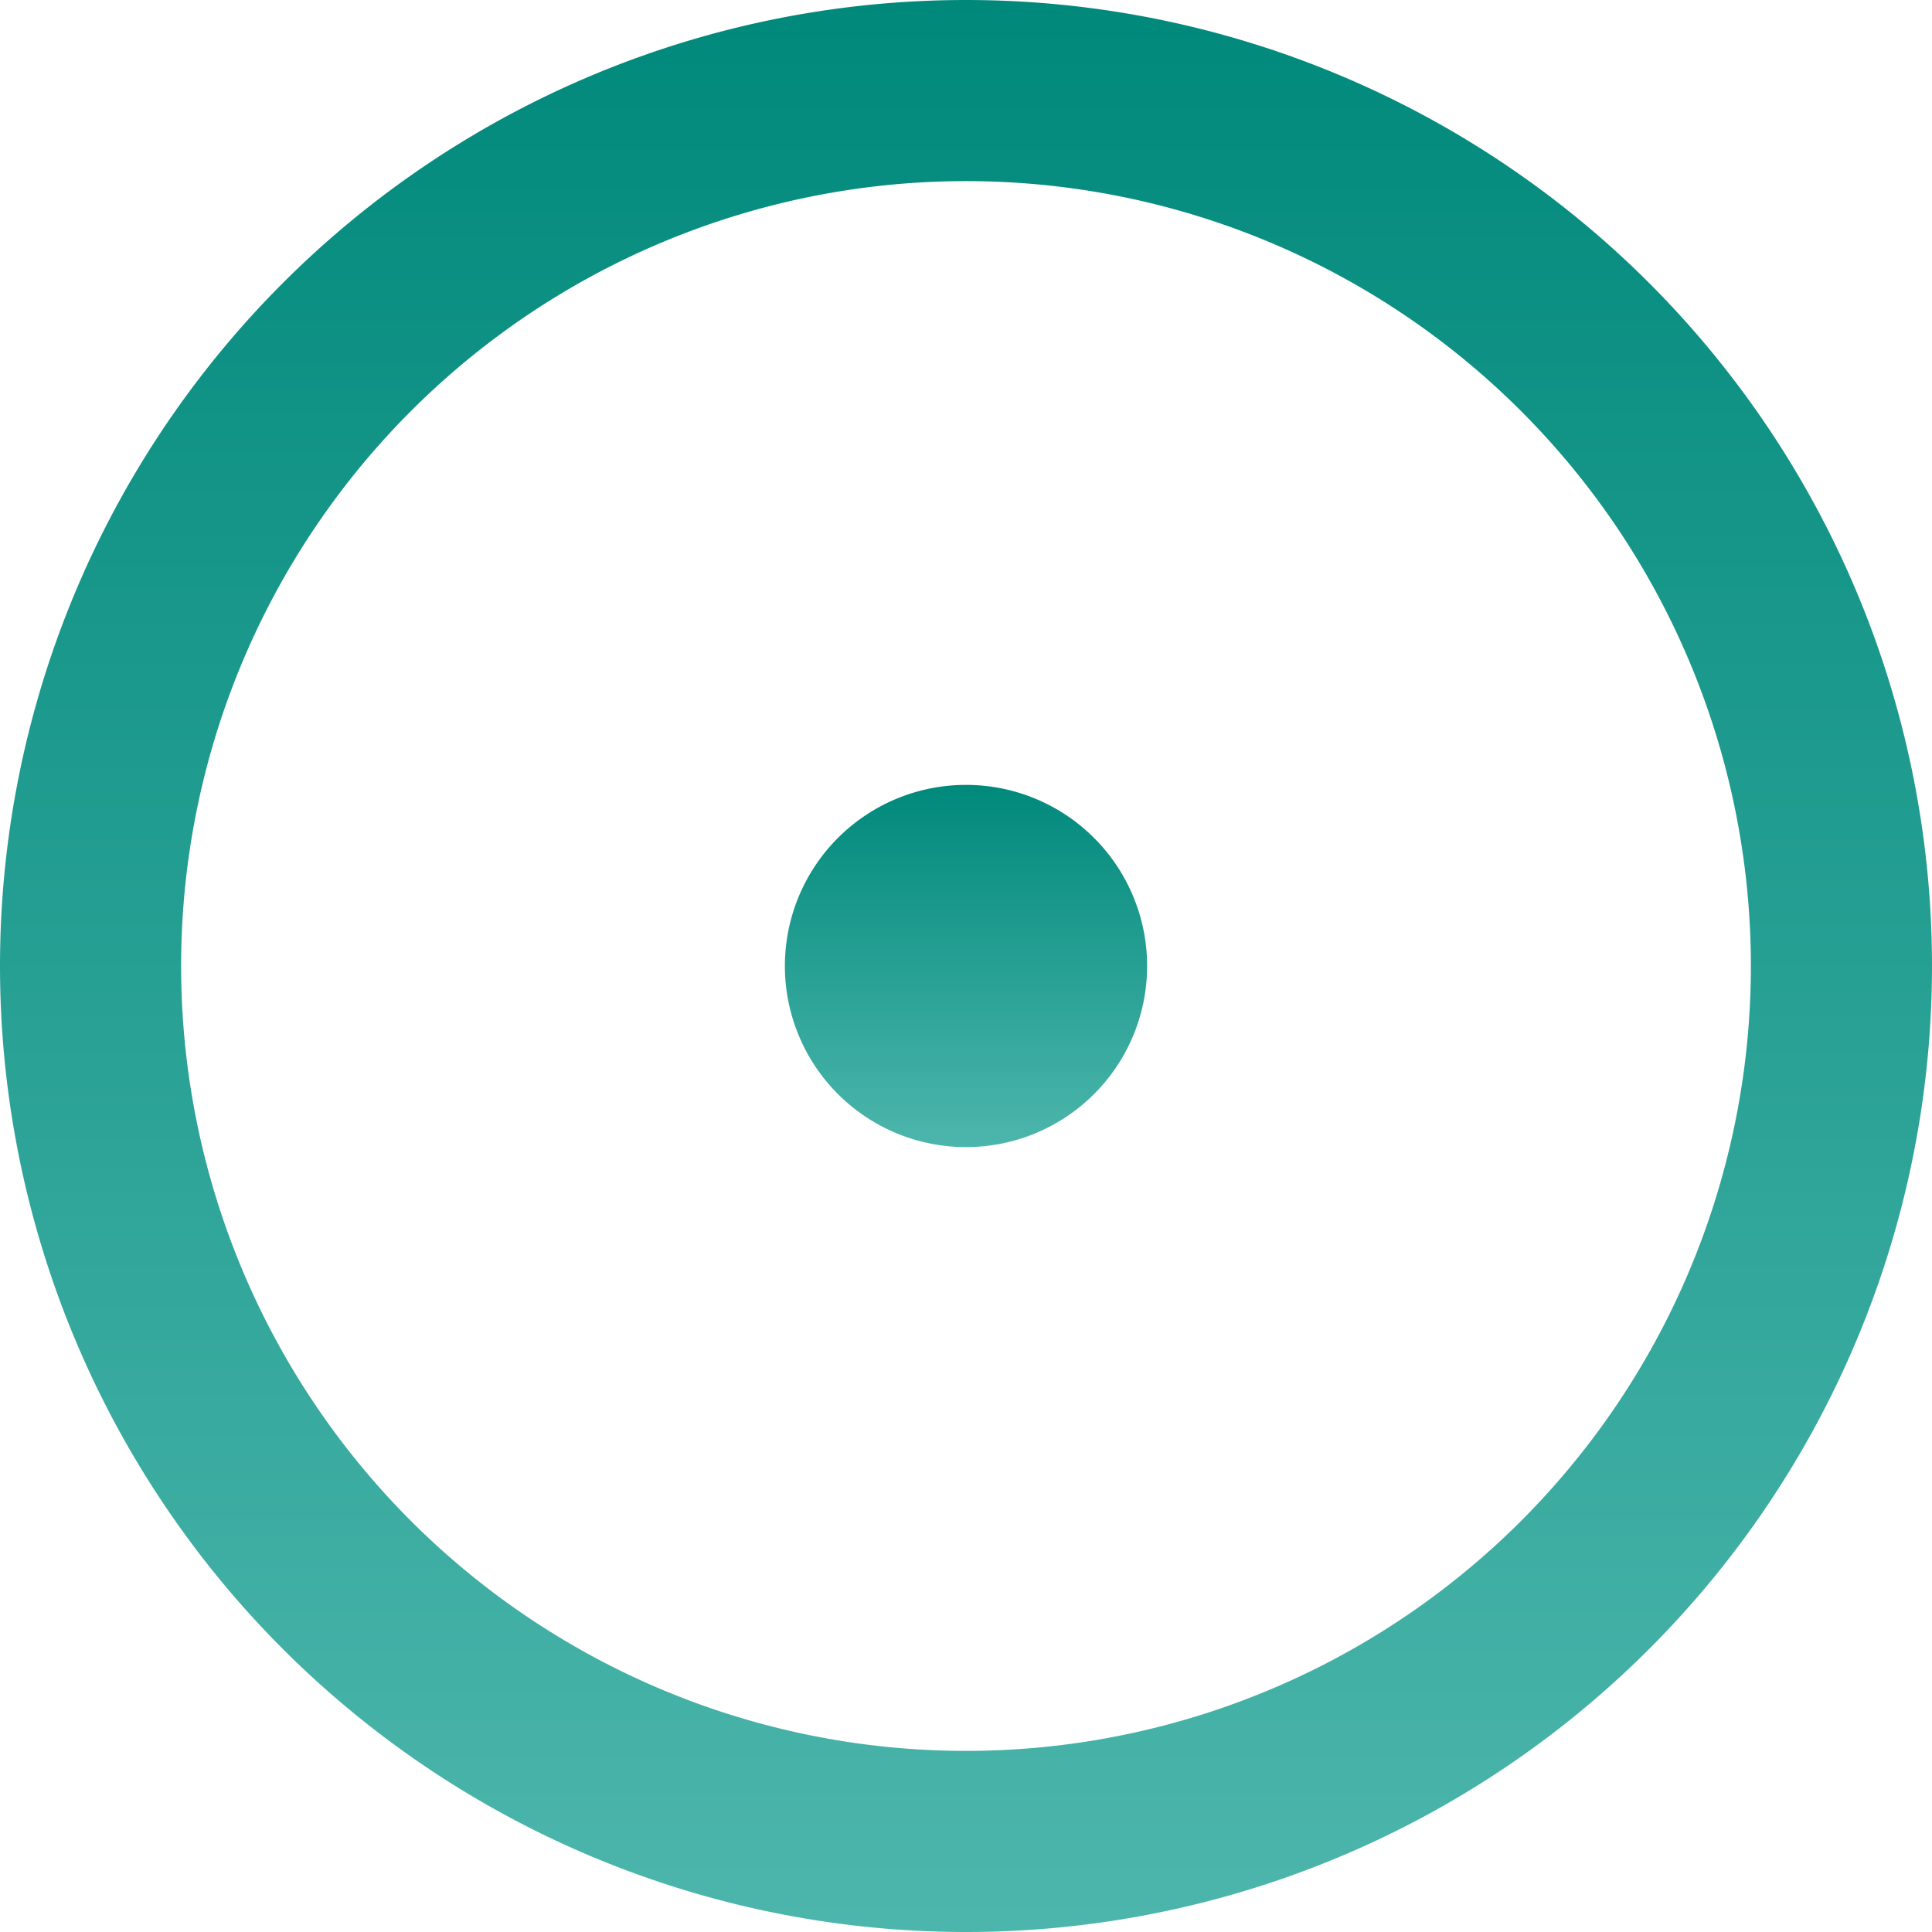 <svg fill="none" xmlns="http://www.w3.org/2000/svg" viewBox="0 0 47 47">
  <g clip-path="url(#a)">
    <path d="M23.5 27.906a4.406 4.406 0 1 0 0-8.812 4.406 4.406 0 0 0 0 8.812Z" fill="url(#b)"/>
    <path d="M23.5 0a23.5 23.5 0 1 1 0 47 23.5 23.5 0 0 1 0-47ZM4.406 23.5a19.094 19.094 0 1 0 38.188 0 19.094 19.094 0 0 0-38.188 0Z" fill="url(#c)"/>
  </g>
  <defs>
    <linearGradient id="b" x1="23.5" y1="19.094" x2="23.5" y2="27.906" gradientUnits="userSpaceOnUse">
      <stop stop-color="#00897b"/>
      <stop offset="1" stop-color="#4db6ac"/>
    </linearGradient>
    <linearGradient id="c" x1="23.5" y1="0" x2="23.5" y2="47" gradientUnits="userSpaceOnUse">
      <stop stop-color="#00897b"/>
      <stop offset="1" stop-color="#4db6ac"/>
    </linearGradient>
    <clipPath id="a">
      <path fill="#fff" d="M0 0h47v47H0z"/>
    </clipPath>
  </defs>
</svg>

